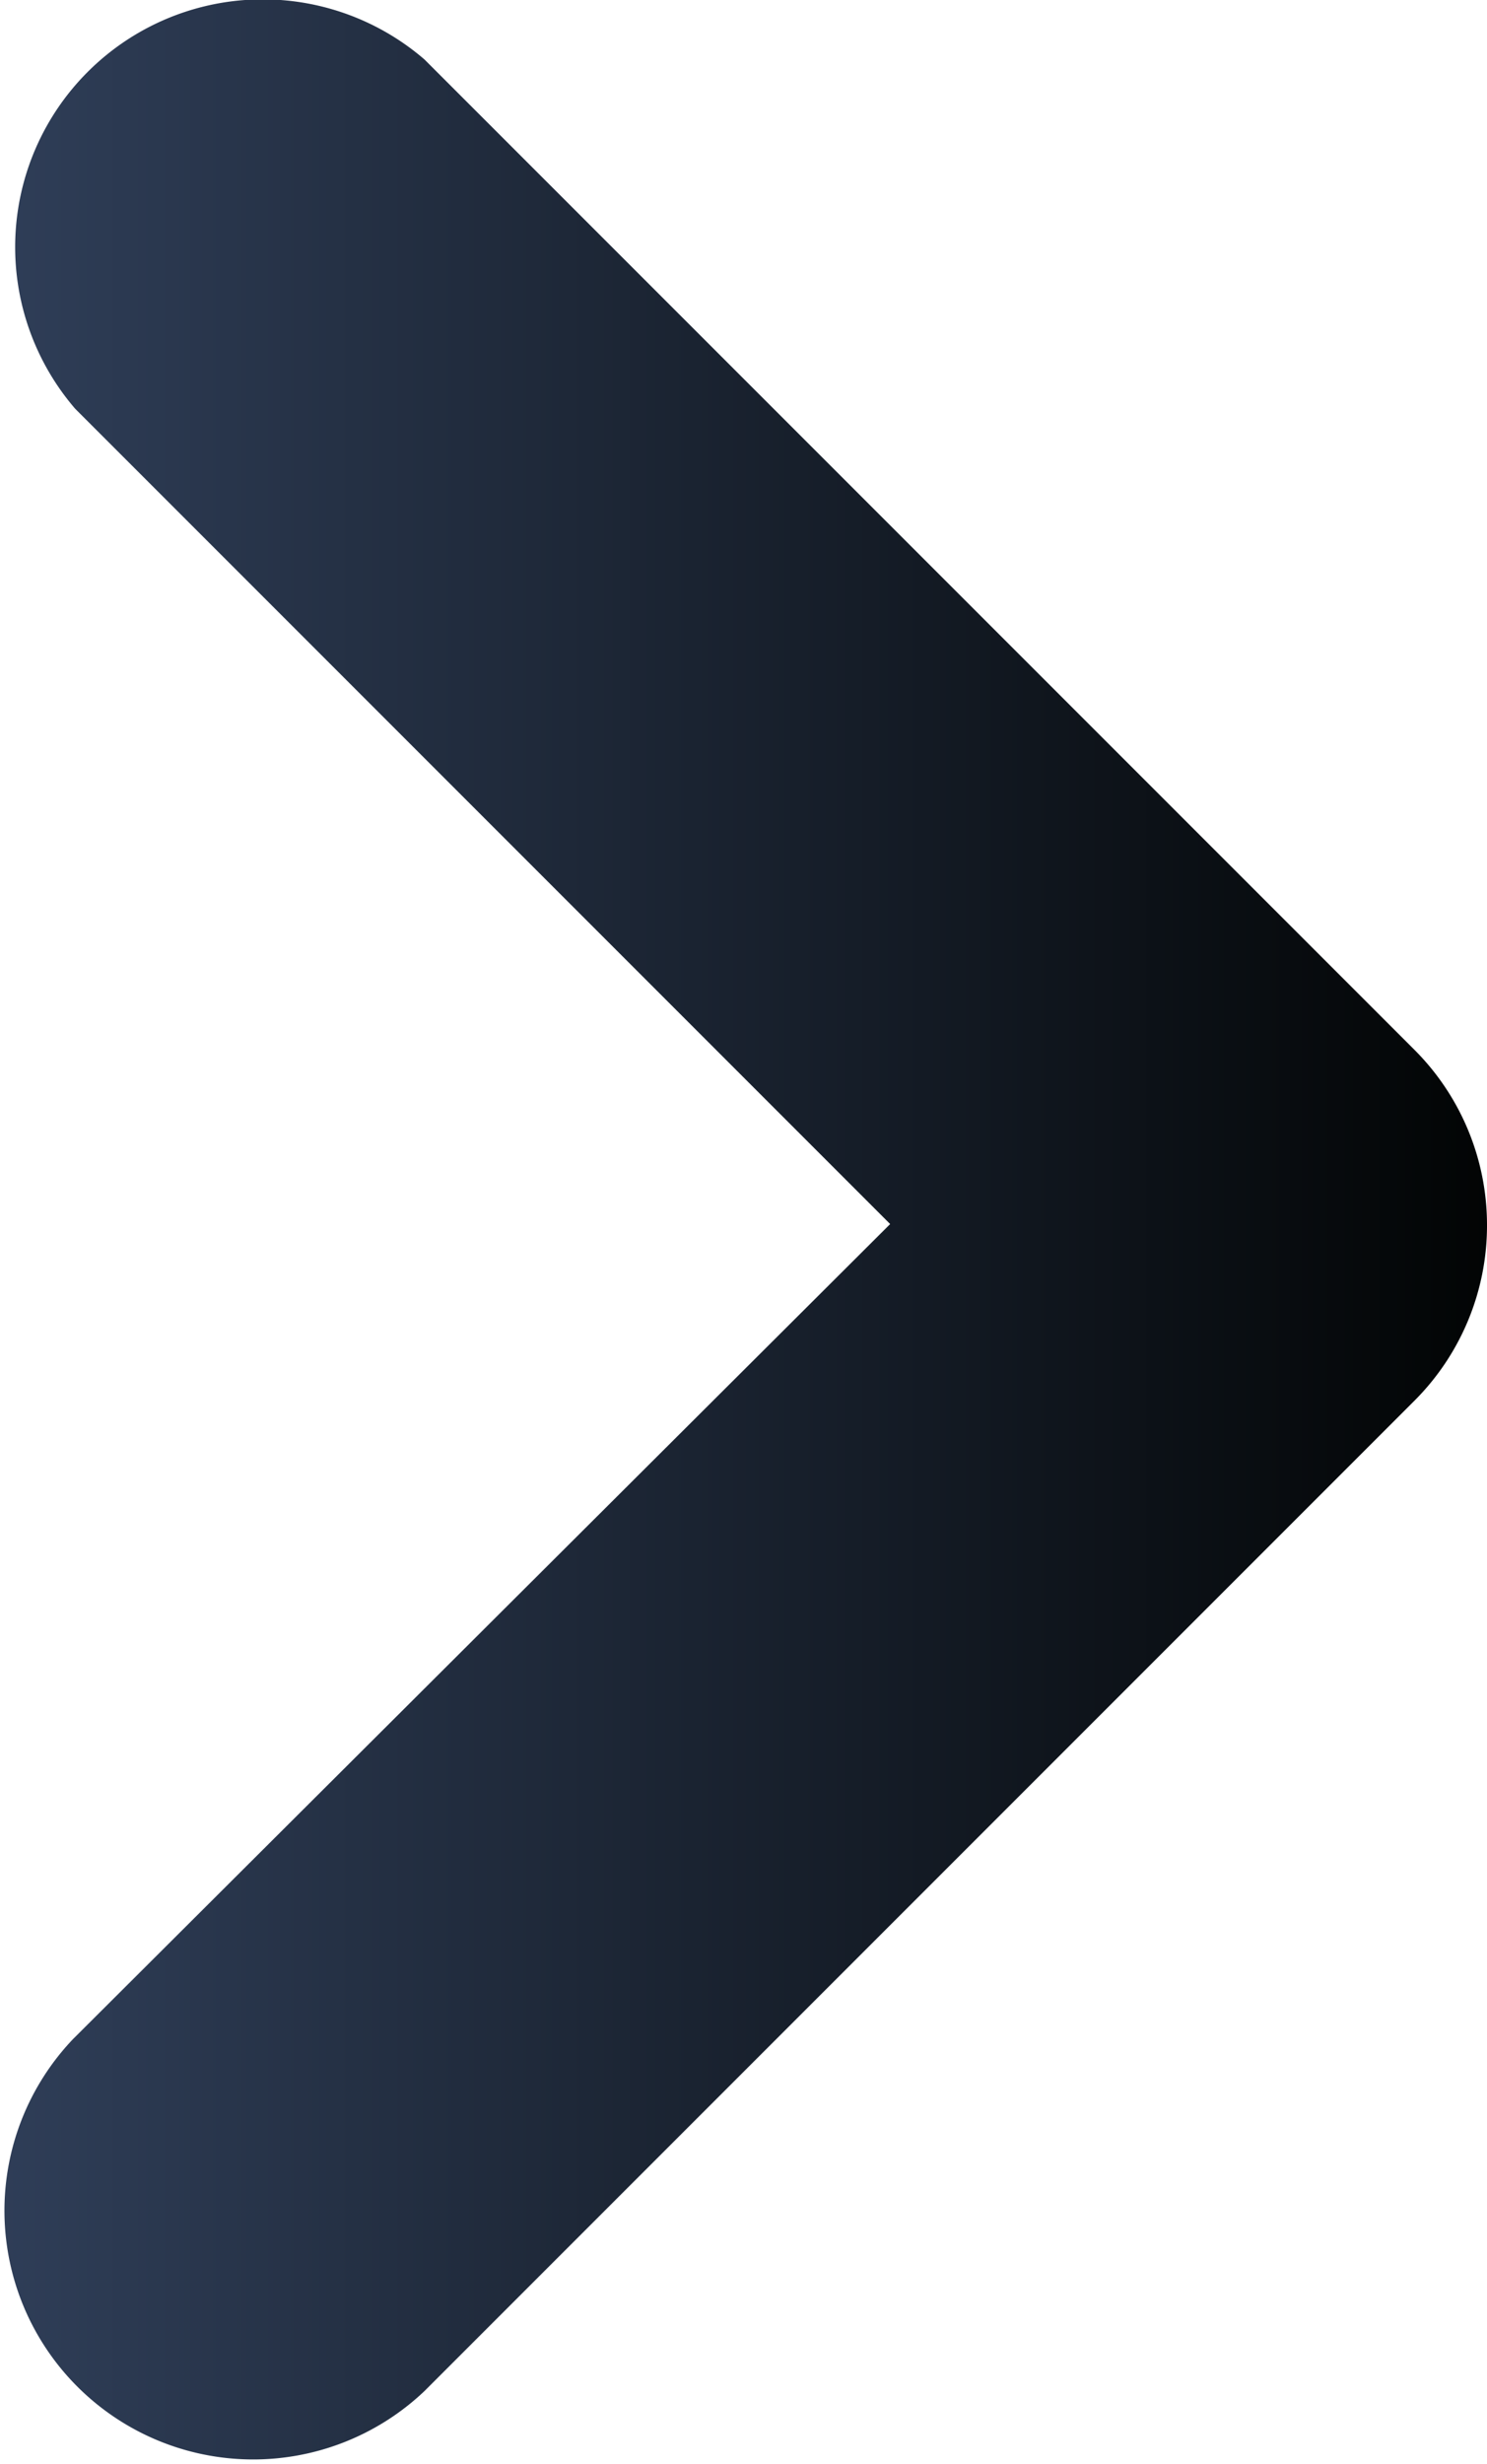 <svg xmlns="http://www.w3.org/2000/svg" xmlns:xlink="http://www.w3.org/1999/xlink" width="8.005" height="13.259" viewBox="0 0 8.005 13.259">
  <defs>
    <linearGradient id="linear-gradient" x1="0.5" x2="0.5" y2="1" gradientUnits="objectBoundingBox">
      <stop offset="0" stop-color="#2f3e58"/>
      <stop offset="1" stop-color="#020404"/>
    </linearGradient>
  </defs>
  <g id="chevron-down" transform="translate(-11.995 22.587) rotate(-90)">
    <path id="Vector" d="M6.672,8.005a1.333,1.333,0,0,1-.947-.387L.392,2.285A1.339,1.339,0,0,1,2.285.392l4.387,4.4L11.059.405a1.333,1.333,0,0,1,1.88,1.88L7.605,7.619A1.333,1.333,0,0,1,6.672,8.005Z" transform="translate(9.328 11.995)" fill="url(#linear-gradient)"/>
  </g>
</svg>
